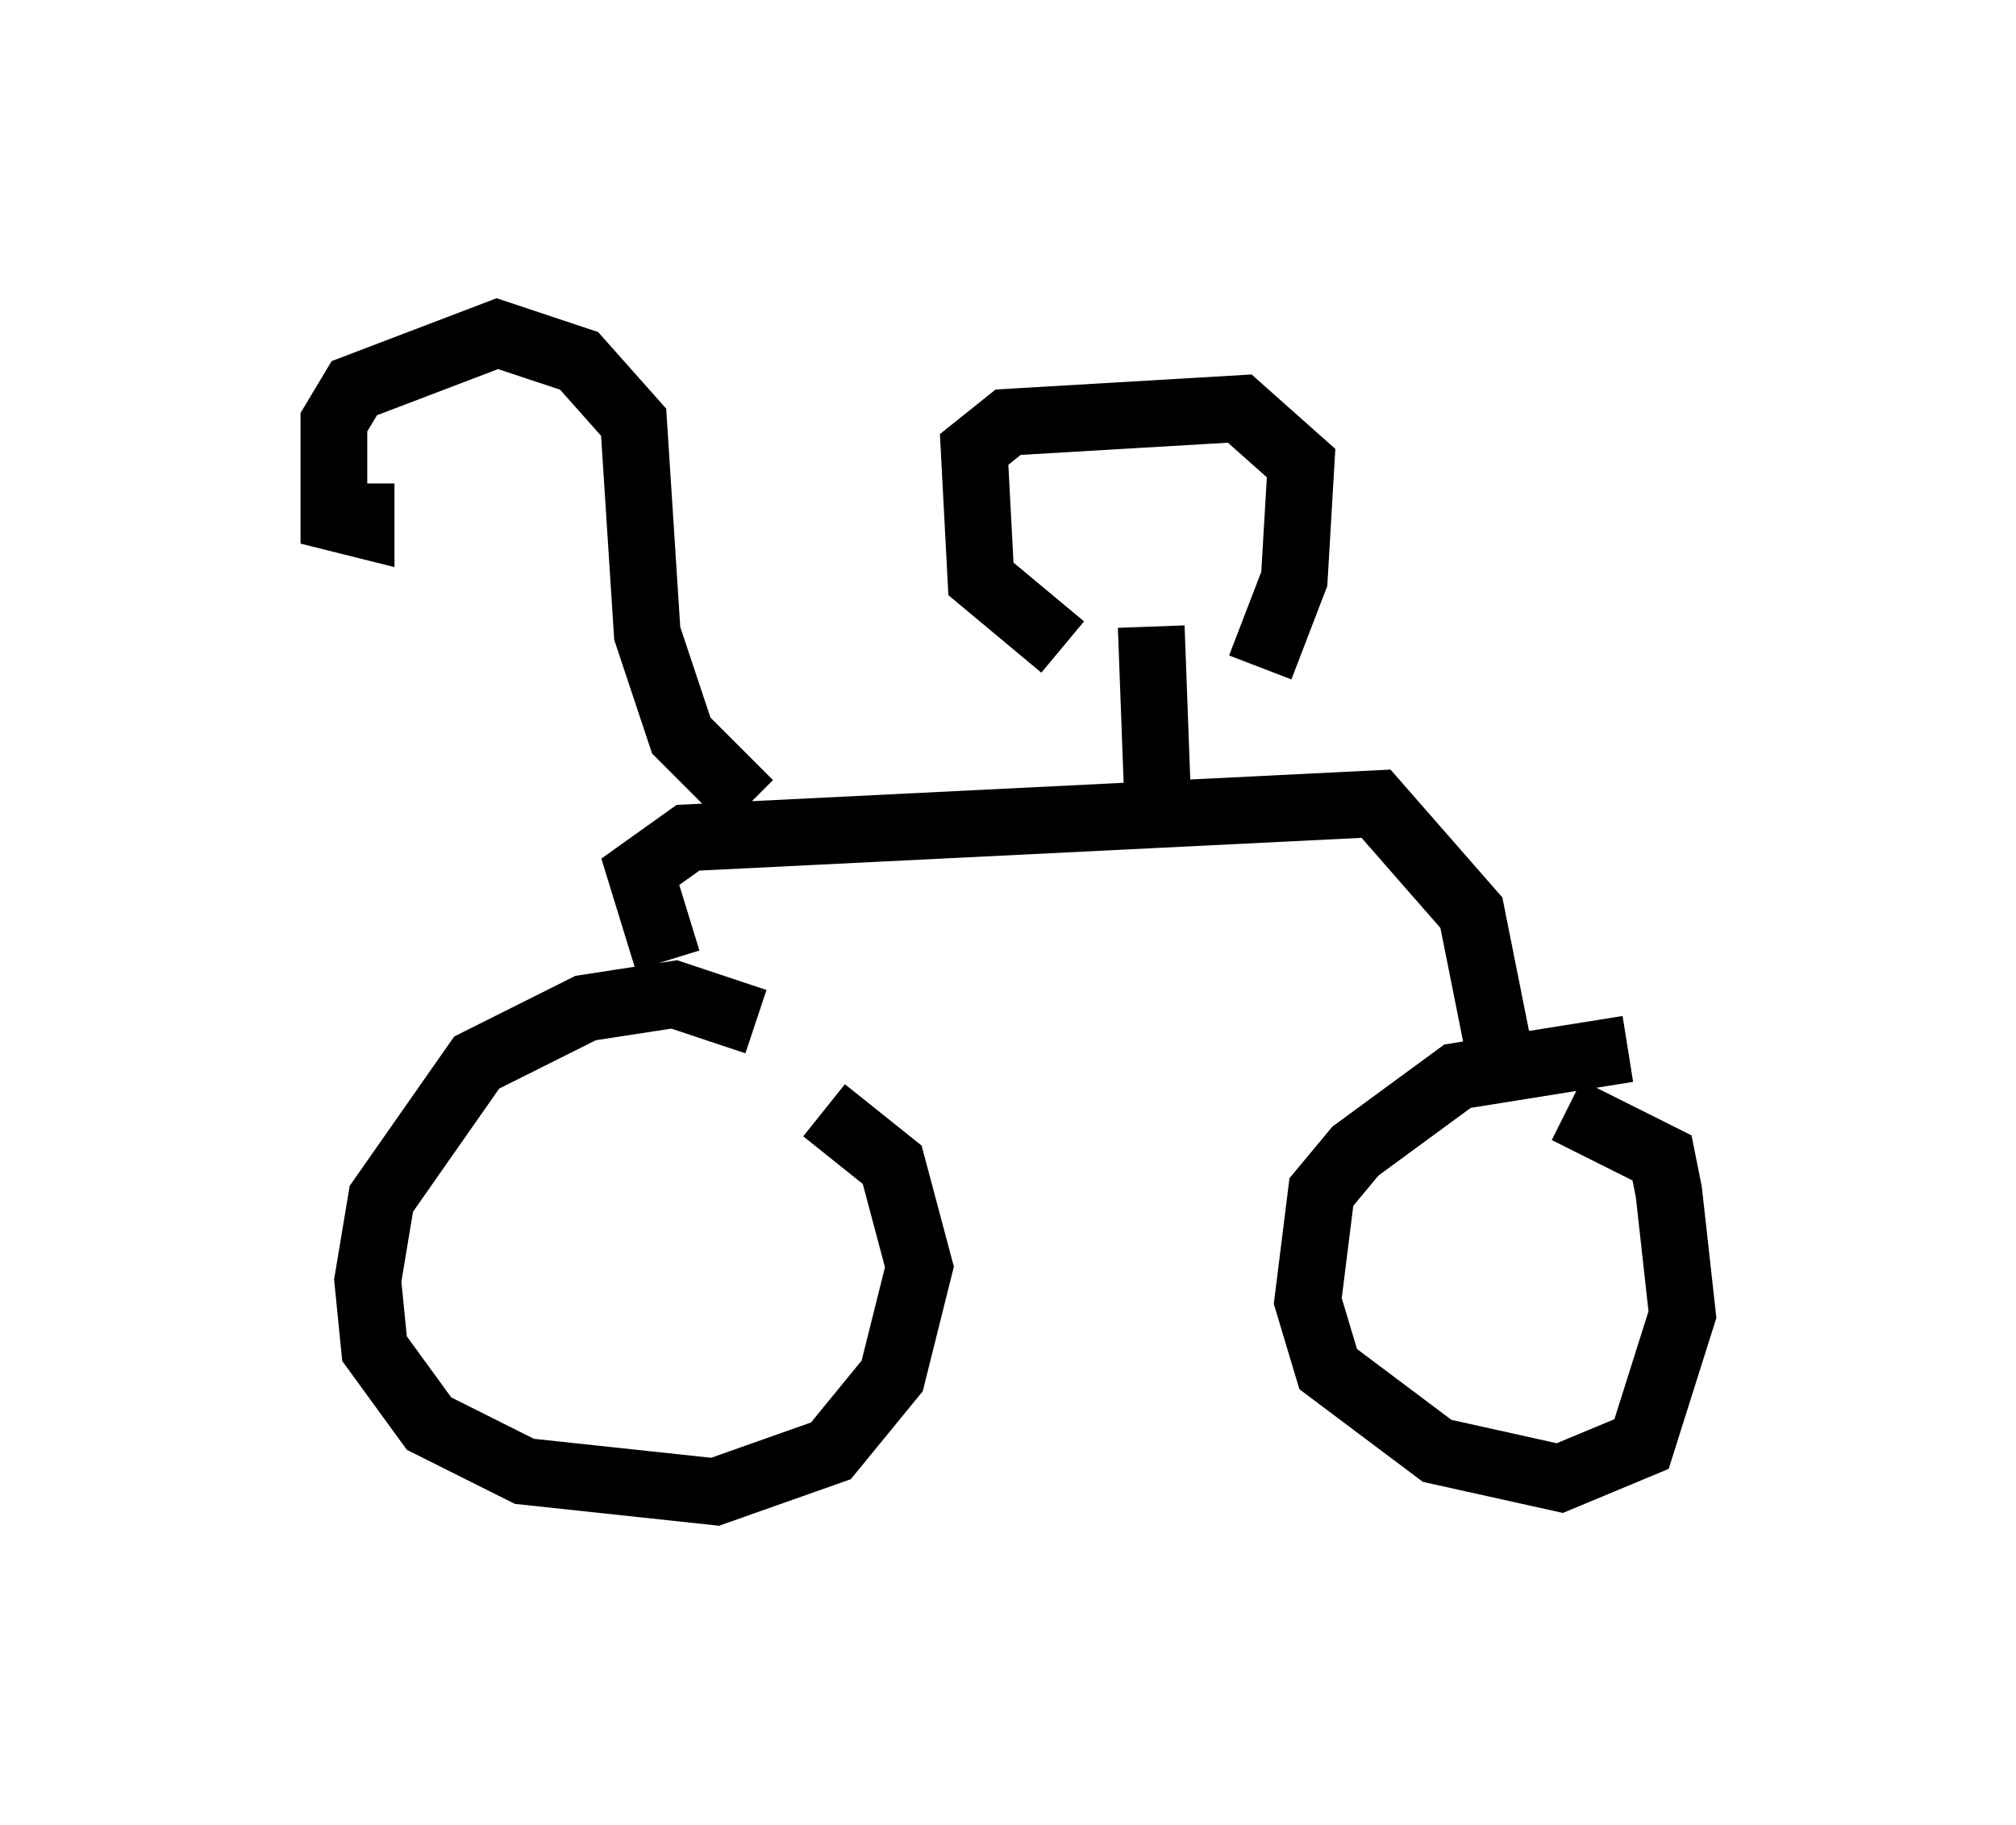 <?xml version="1.0" encoding="utf-8" ?>
<svg baseProfile="full" height="27.354" version="1.1" width="30.213" xmlns="http://www.w3.org/2000/svg" xmlns:ev="http://www.w3.org/2001/xml-events" xmlns:xlink="http://www.w3.org/1999/xlink"><defs /><rect fill="white" height="27.354" width="30.213" x="0" y="0" /><path d="M11.942, 16.025 m-0.613, -0.715 l-1.225, -0.408 -1.327, 0.204 l-1.633, 0.817 -1.429, 2.042 l-0.204, 1.225 0.102, 1.021 l0.817, 1.123 1.429, 0.715 l2.858, 0.306 1.735, -0.613 l0.919, -1.123 0.408, -1.633 l-0.408, -1.531 -1.021, -0.817 m12.046, -0.919 l-2.552, 0.408 -1.531, 1.123 l-0.51, 0.613 -0.204, 1.633 l0.306, 1.021 1.633, 1.225 l1.838, 0.408 1.225, -0.51 l0.613, -1.94 -0.204, -1.838 l-0.102, -0.51 -1.429, -0.715 m-13.475, -2.246 l-0.408, -1.327 0.715, -0.51 l10.311, -0.51 1.429, 1.633 l0.408, 2.042 m-5.104, -3.573 l-0.102, -2.756 m-1.327, 0.306 l-1.225, -1.021 -0.102, -1.94 l0.51, -0.408 3.471, -0.204 l0.919, 0.817 -0.102, 1.735 l-0.51, 1.327 m-7.656, 2.042 l-1.021, -1.021 -0.51, -1.531 l-0.204, -3.165 -0.817, -0.919 l-1.225, -0.408 -2.144, 0.817 l-0.306, 0.51 0.0, 1.429 l0.408, 0.102 0.0, -0.613 " fill="none" stroke="black" stroke-width="1" /></svg>